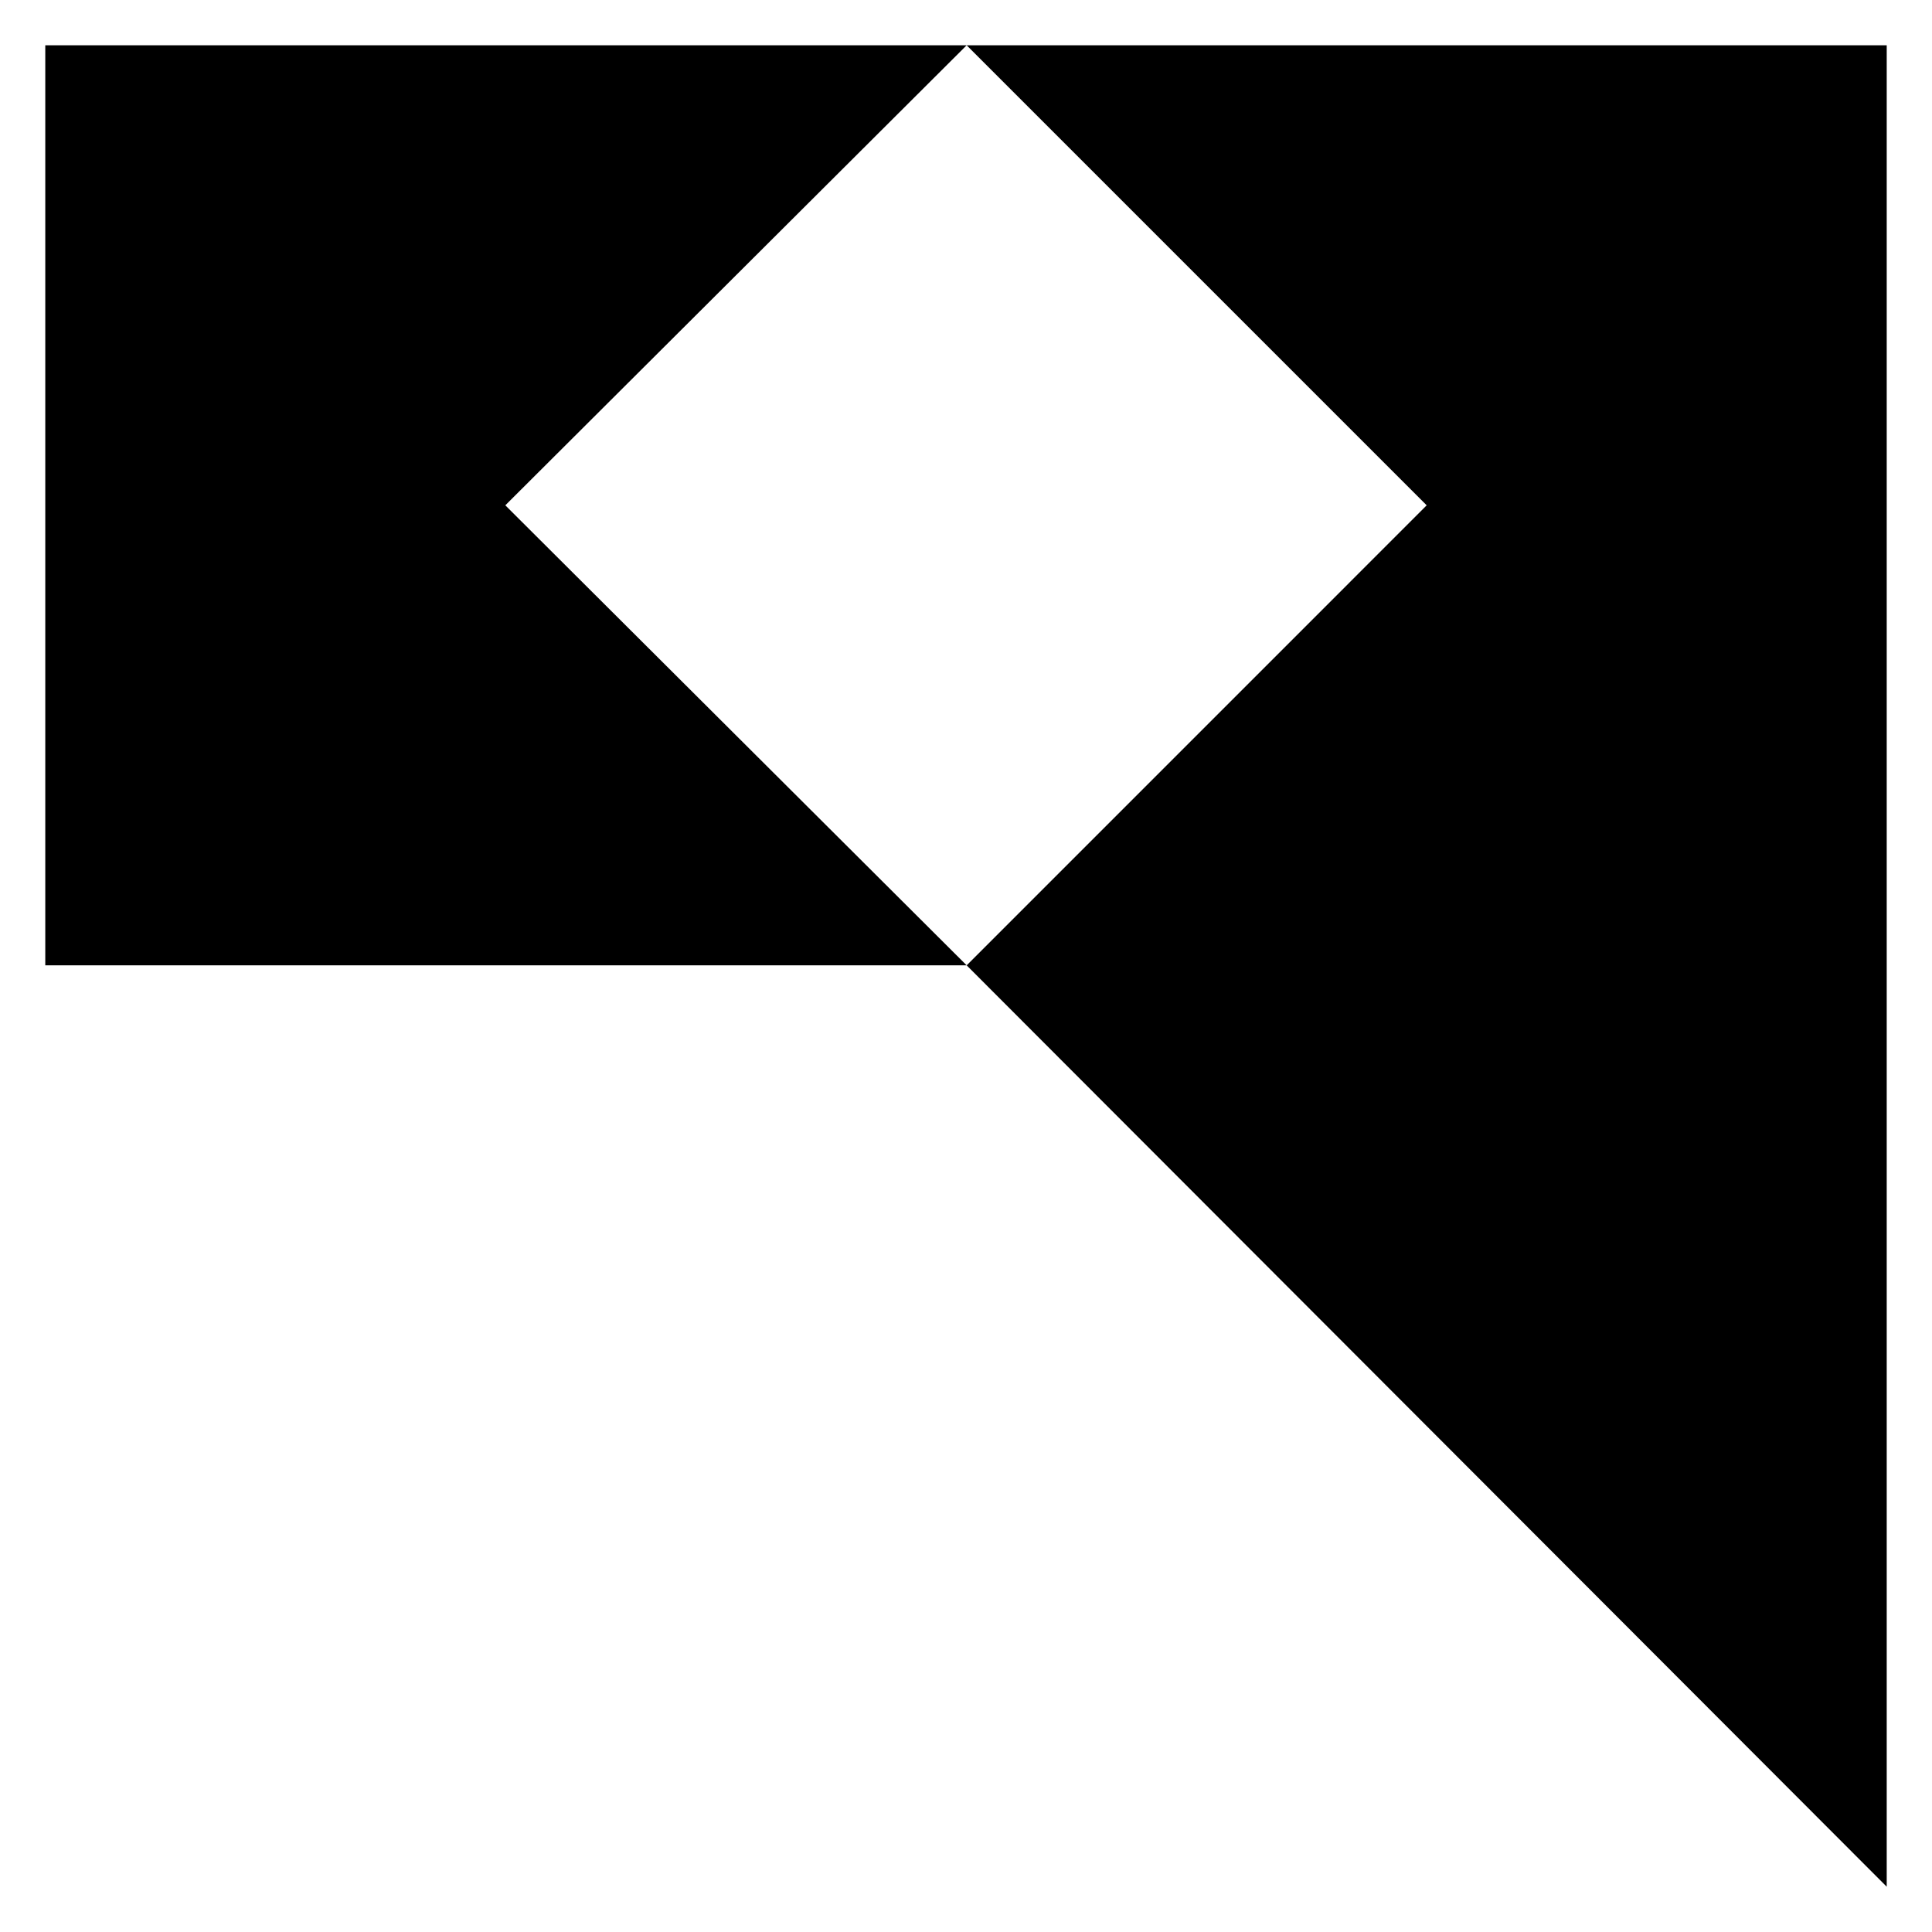 <?xml version="1.0" encoding="UTF-8" standalone="no"?>
<!-- Created with Inkscape (http://www.inkscape.org/) -->

<svg
   width="1024"
   height="1024"
   viewBox="0 0 270.933 270.933"
   version="1.1"
   id="svg6549"
   sodipodi:docname="q-U0x71.svg"
   inkscape:version="1.2.1 (9c6d41e4, 2022-07-14)"
   xmlns:inkscape="http://www.inkscape.org/namespaces/inkscape"
   xmlns:sodipodi="http://sodipodi.sourceforge.net/DTD/sodipodi-0.dtd"
   xmlns="http://www.w3.org/2000/svg"
   xmlns:svg="http://www.w3.org/2000/svg">
  <sodipodi:namedview
     id="namedview6551"
     pagecolor="#ffffff"
     bordercolor="#000000"
     borderopacity="0.25"
     inkscape:showpageshadow="2"
     inkscape:pageopacity="0.0"
     inkscape:pagecheckerboard="0"
     inkscape:deskcolor="#d1d1d1"
     inkscape:document-units="px"
     showgrid="false"
     showguides="true"
     inkscape:zoom="0.48825403"
     inkscape:cx="565.27951"
     inkscape:cy="506.90826"
     inkscape:window-width="1440"
     inkscape:window-height="847"
     inkscape:window-x="0"
     inkscape:window-y="25"
     inkscape:window-maximized="0"
     inkscape:current-layer="svg6549">
    <sodipodi:guide
       position="0,264.583"
       orientation="0,1"
       id="guide6670"
       inkscape:locked="false"
       inkscape:label=""
       inkscape:color="rgb(0,134,229)" />
    <sodipodi:guide
       position="6.35,270.933"
       orientation="-1,0"
       id="guide6672"
       inkscape:locked="false"
       inkscape:label=""
       inkscape:color="rgb(0,134,229)" />
    <sodipodi:guide
       position="264.583,264.583"
       orientation="-1,0"
       id="guide6674"
       inkscape:locked="false"
       inkscape:label=""
       inkscape:color="rgb(0,134,229)" />
    <sodipodi:guide
       position="6.35,6.35"
       orientation="0,1"
       id="guide6676"
       inkscape:locked="false"
       inkscape:label=""
       inkscape:color="rgb(0,134,229)" />
    <sodipodi:guide
       position="6.35,135.559"
       orientation="0,1"
       id="guide6678"
       inkscape:locked="false"
       inkscape:label=""
       inkscape:color="rgb(0,134,229)" />
    <sodipodi:guide
       position="135.559,264.583"
       orientation="-1,0"
       id="guide6680"
       inkscape:locked="false"
       inkscape:label=""
       inkscape:color="rgb(0,134,229)" />
    <sodipodi:guide
       position="135.467,135.467"
       orientation="0.707,-0.707"
       id="guide6682"
       inkscape:locked="false" />
    <sodipodi:guide
       position="135.467,135.467"
       orientation="-0.707,-0.707"
       id="guide6684"
       inkscape:locked="false" />
    <sodipodi:guide
       position="135.375,264.583"
       orientation="0.707,-0.707"
       id="guide6952"
       inkscape:locked="false" />
    <sodipodi:guide
       position="264.583,135.559"
       orientation="-0.707,-0.707"
       id="guide6954"
       inkscape:locked="false" />
    <sodipodi:guide
       position="264.583,135.559"
       orientation="0.707,-0.707"
       id="guide6956"
       inkscape:locked="false" />
    <sodipodi:guide
       position="6.35,135.559"
       orientation="-0.707,-0.707"
       id="guide6960"
       inkscape:locked="false" />
  </sodipodi:namedview>
  <defs
     id="defs6546" />
  <path
     style="fill:#000000;stroke-width:0;stroke-dasharray:none"
     d="M 6.35,6.35 6.35,135.375 H 135.559 L 70.862,70.862 135.559,6.35 200.071,70.862 135.559,135.375 264.583,264.583 V 6.35 Z"
     id="path11052" />
</svg>
